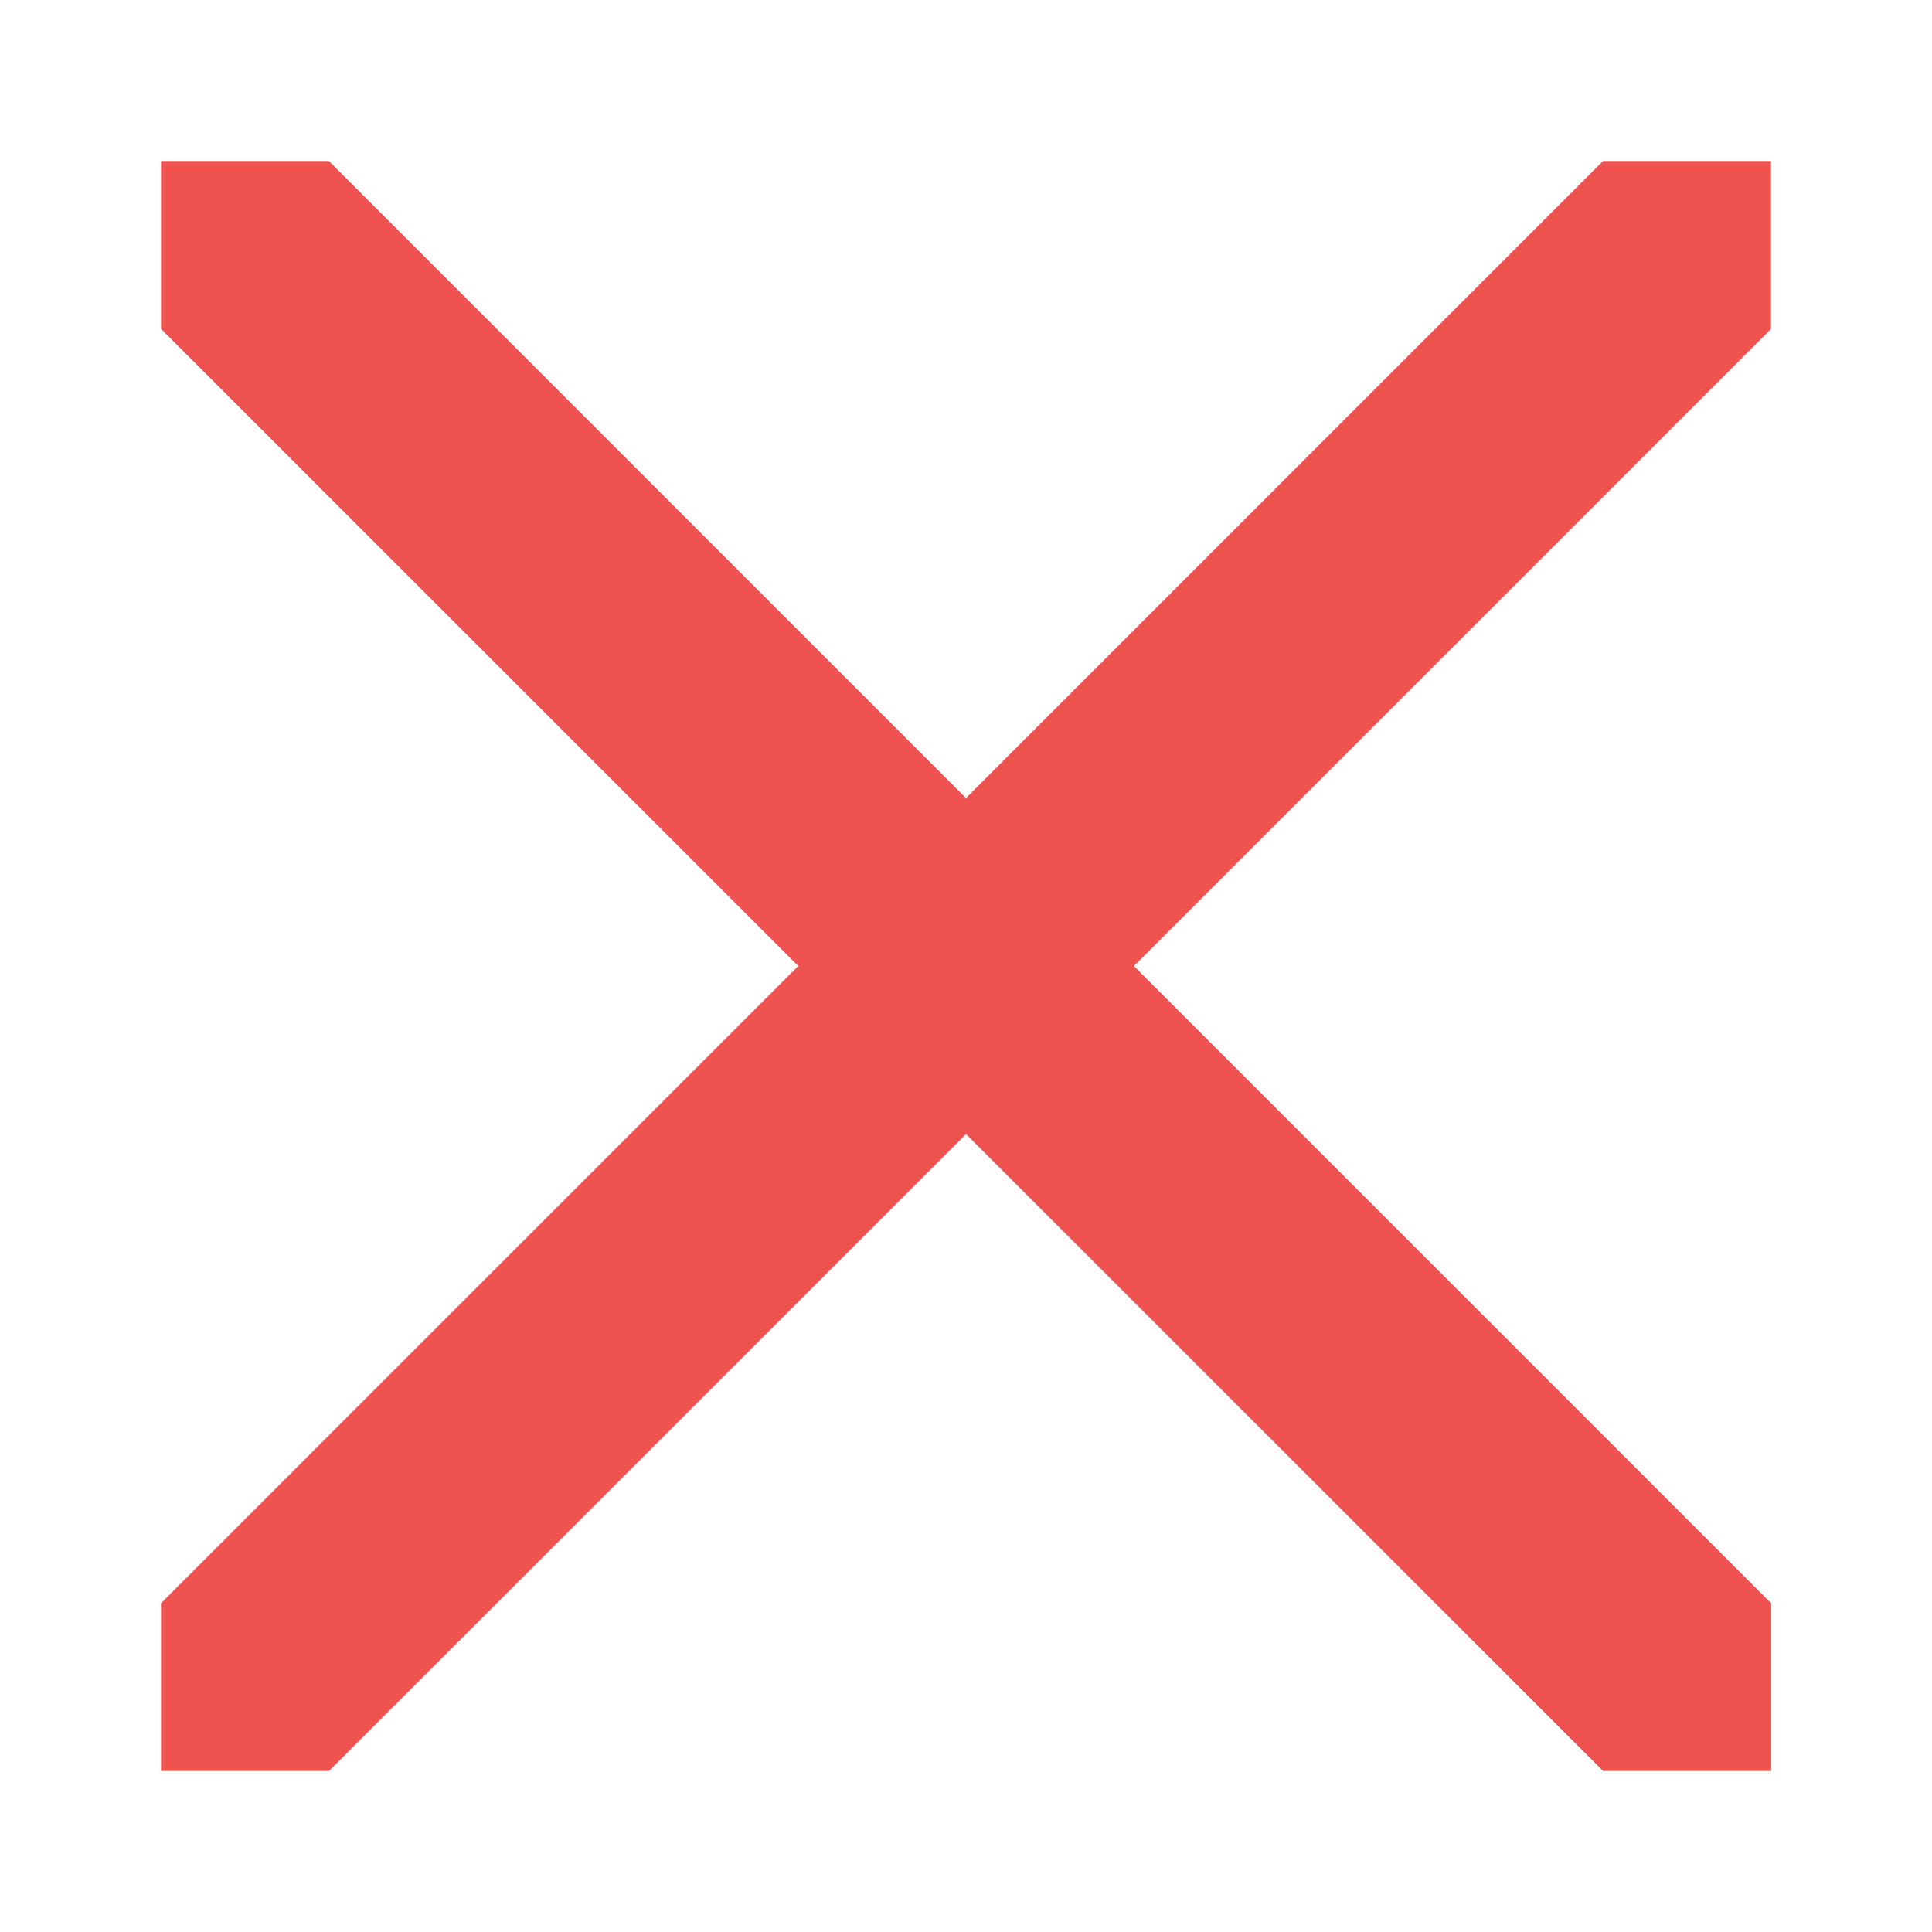 <svg xmlns="http://www.w3.org/2000/svg" width="12" height="12" viewBox="0 0 12 12">
    <g fill="none" fill-rule="evenodd">
        <path d="M0 0h12v12H0z"/>
        <path fill="#EF5350" d="M9.957 1L6 4.957 2.043 1H1v1.043L4.958 6 1 9.958V11h1.043L6 7.044 9.957 11h1.044V9.958L7.043 6 11 2.043V1z"/>
    </g>
</svg>
